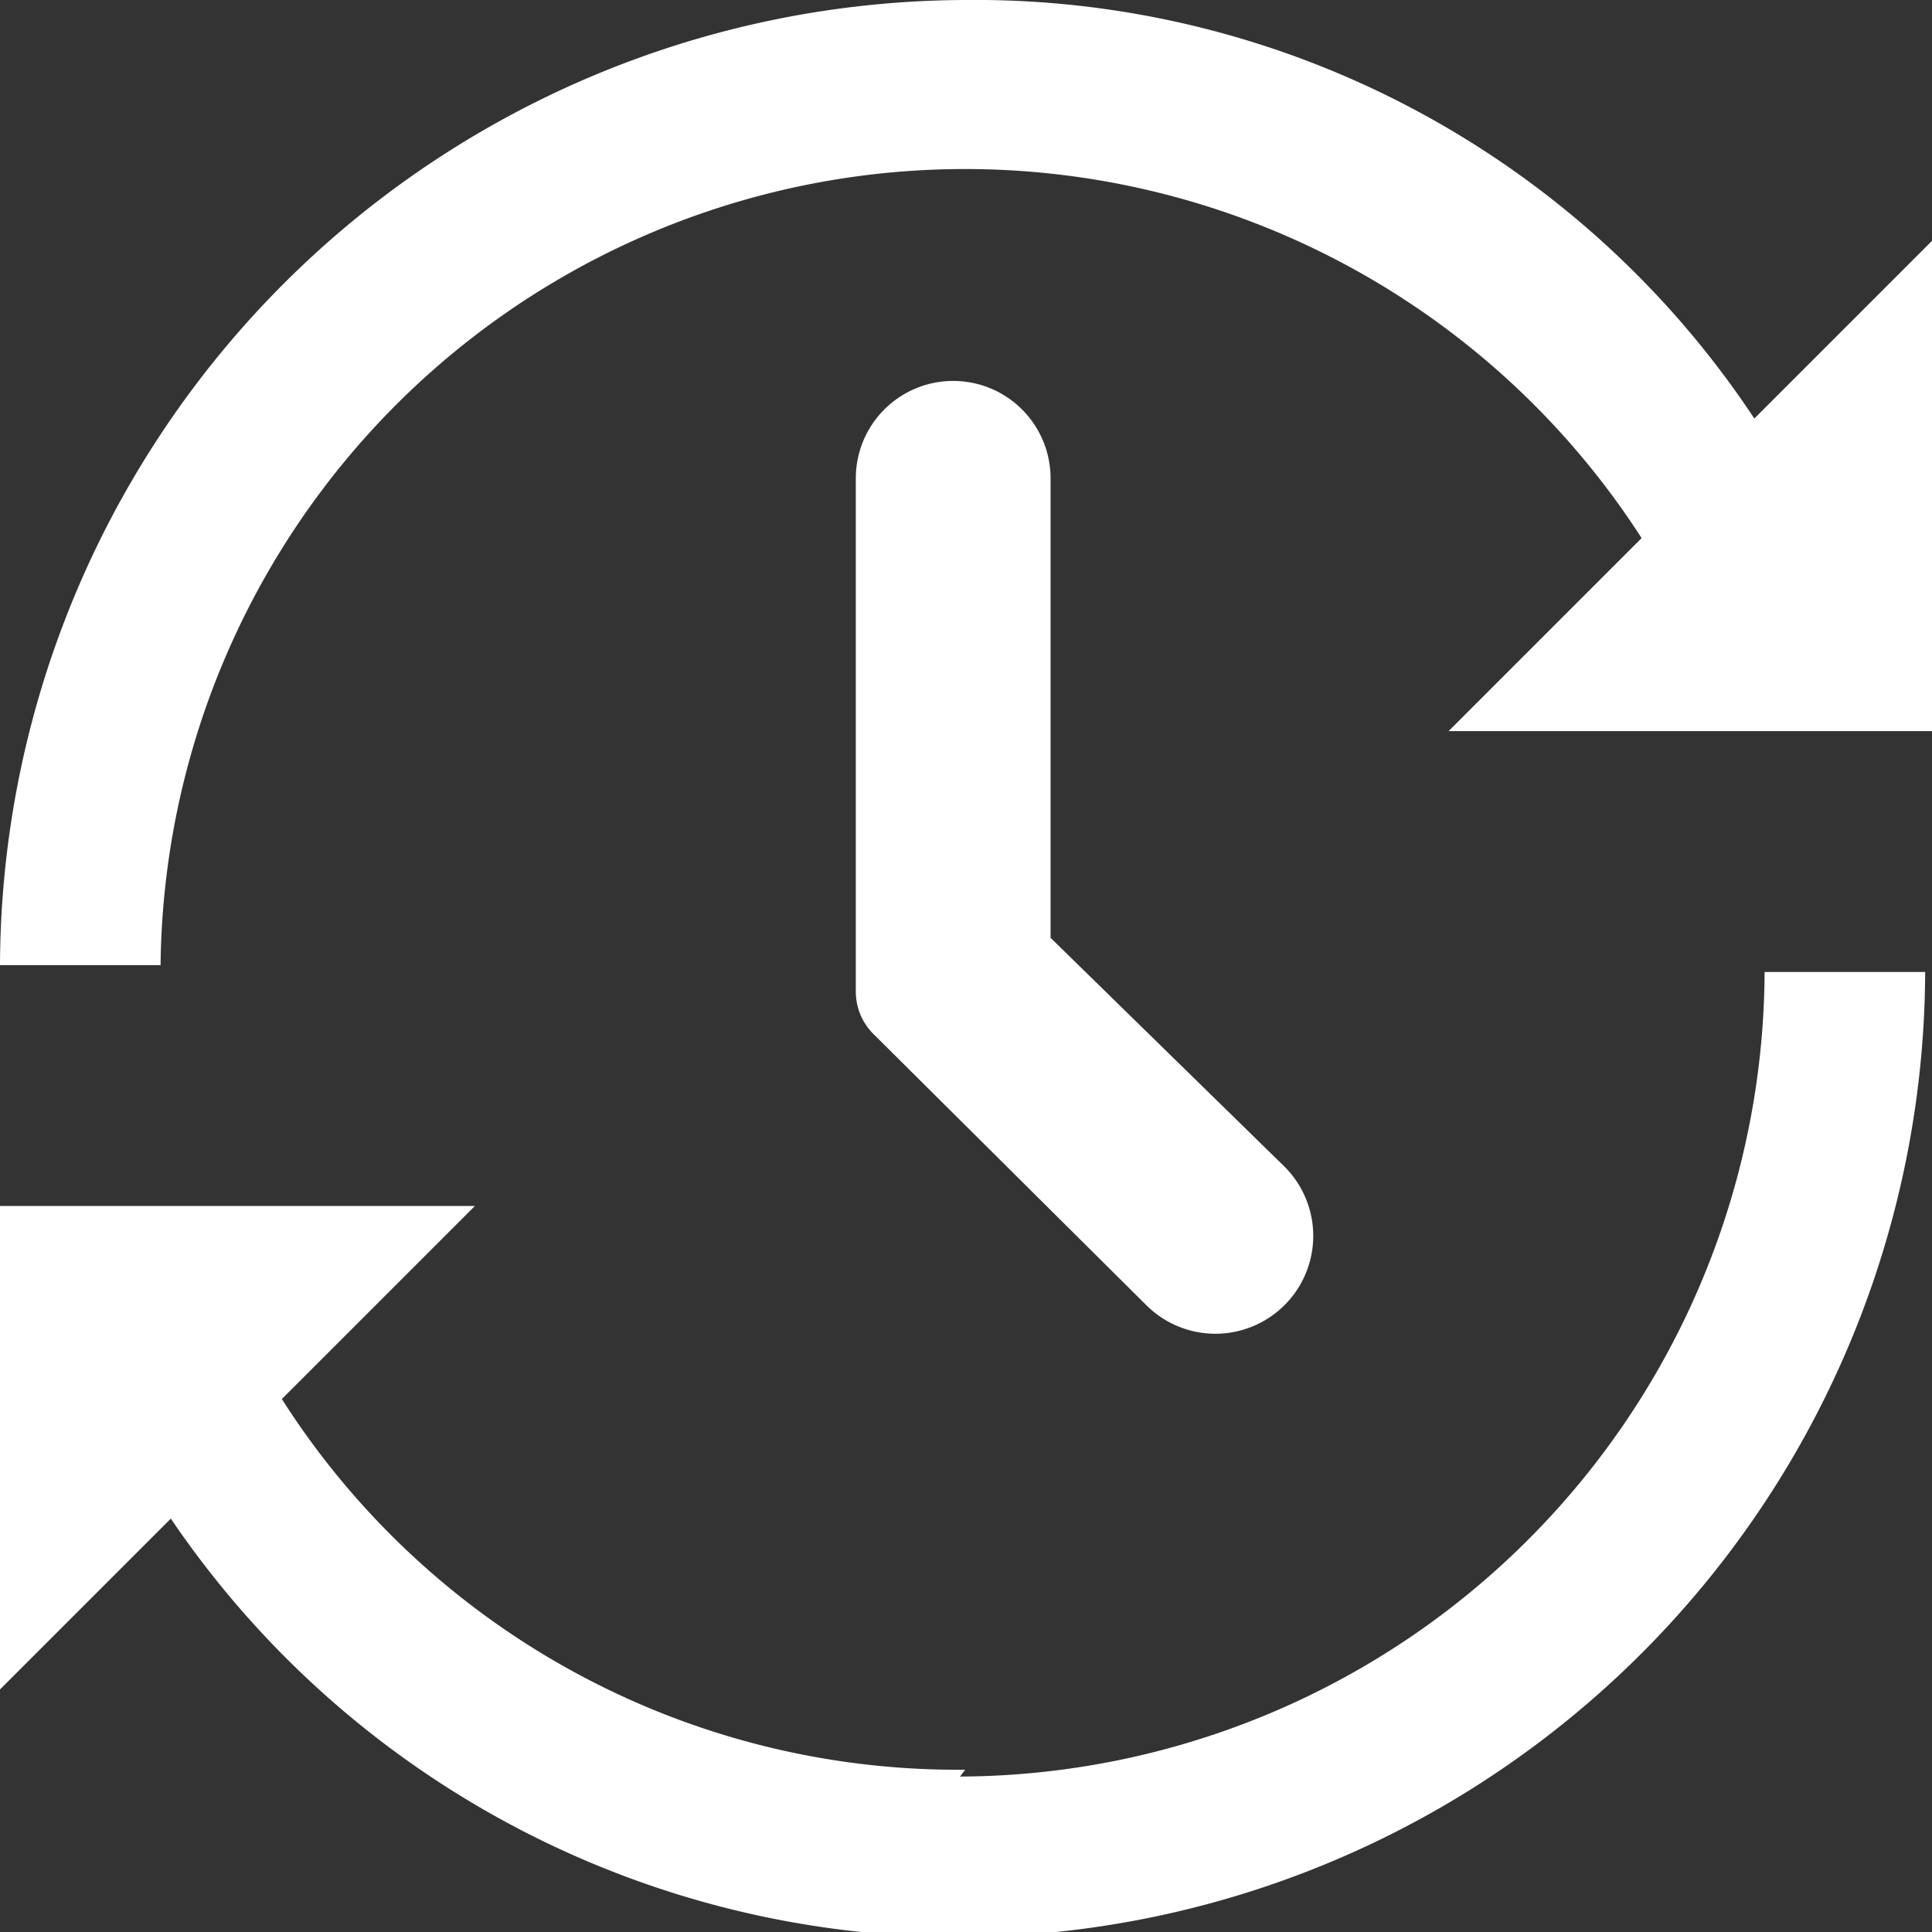<svg xmlns="http://www.w3.org/2000/svg" width="11.31" height="11.31" viewBox="0 0 11.31 11.31"><rect x="0" y="0" width="11.31" height="11.31" fill="#333333" stroke="none"/><title>backup-btn-white</title><path d="M13,12.34V9.65a.57.57,0,1,0-1.14,0v3a.35.35,0,0,0,.1.25l1.6,1.59a.57.57,0,1,0,.81-.81Z" transform="translate(-6.85 -6.85)" style="fill:#fff"/><path d="M17.12,9.3A5.47,5.47,0,0,0,12.5,6.85,5.67,5.67,0,0,0,6.85,12.5h.94A4.71,4.71,0,0,1,16.46,10l-1.13,1.13h2.83V8.26l-1,1Z" transform="translate(-6.85 -6.85)" style="fill:#fff"/><path d="M12.5,17.21a4.69,4.69,0,0,1-4-2.17l1.13-1.13H6.85v2.83l1-1a5.58,5.58,0,0,0,4.62,2.45,5.67,5.67,0,0,0,5.65-5.65h-.94a4.73,4.73,0,0,1-4.71,4.71Z" transform="translate(-6.85 -6.85)" style="fill:#fff"/></svg>